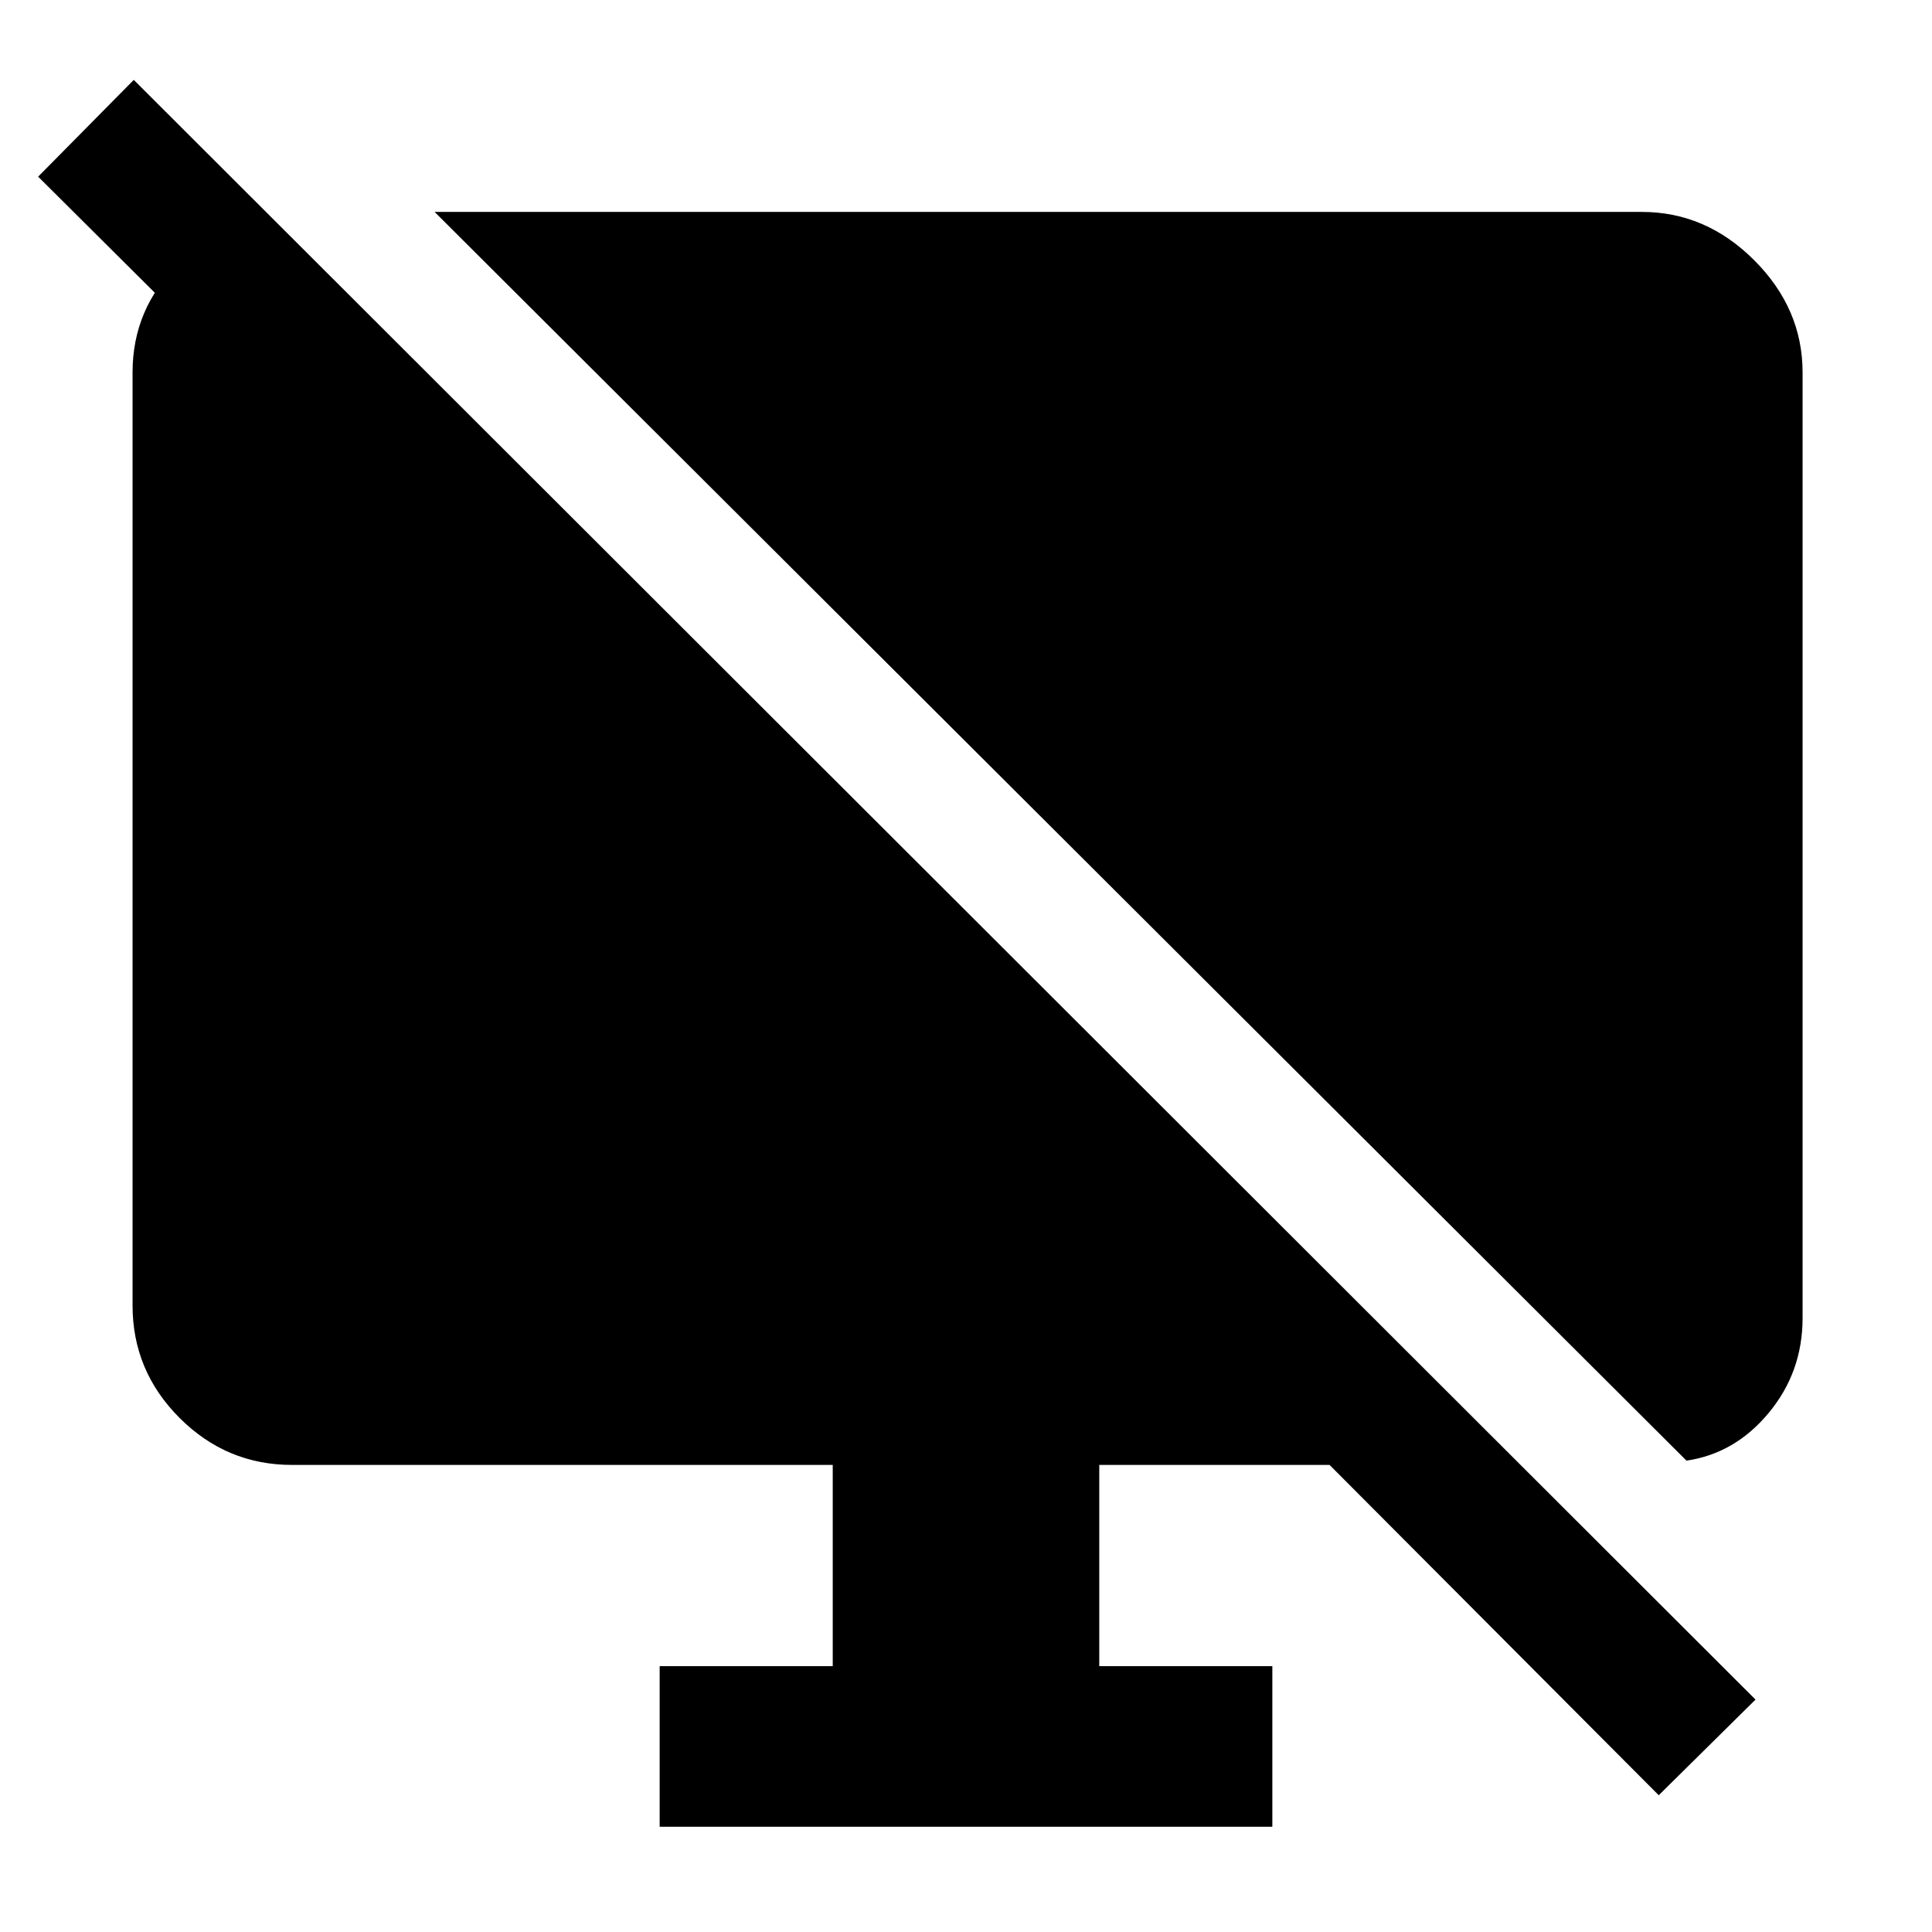 <svg xmlns="http://www.w3.org/2000/svg" width="48" height="48" viewBox="0 -960 960 960"><path d="M134.913-851.305v94.479L18.956-872.218l47.522-48.087 805.827 804.827-48.087 47.522-163.566-164.131H546.218v100h86v79.784H327.782v-79.784h86v-100H145.087q-32.507 0-55.862-23.355-23.356-23.356-23.356-55.863v-463.608q0-31.913 23.022-54.153 23.022-22.239 46.022-22.239Zm703.088 617.088L215.956-854.696h599.957q31.74 0 55.762 24.021 24.021 24.022 24.021 55.762v469.826q0 26.826-16.782 47.087-16.783 20.261-40.913 23.783Z"/></svg>